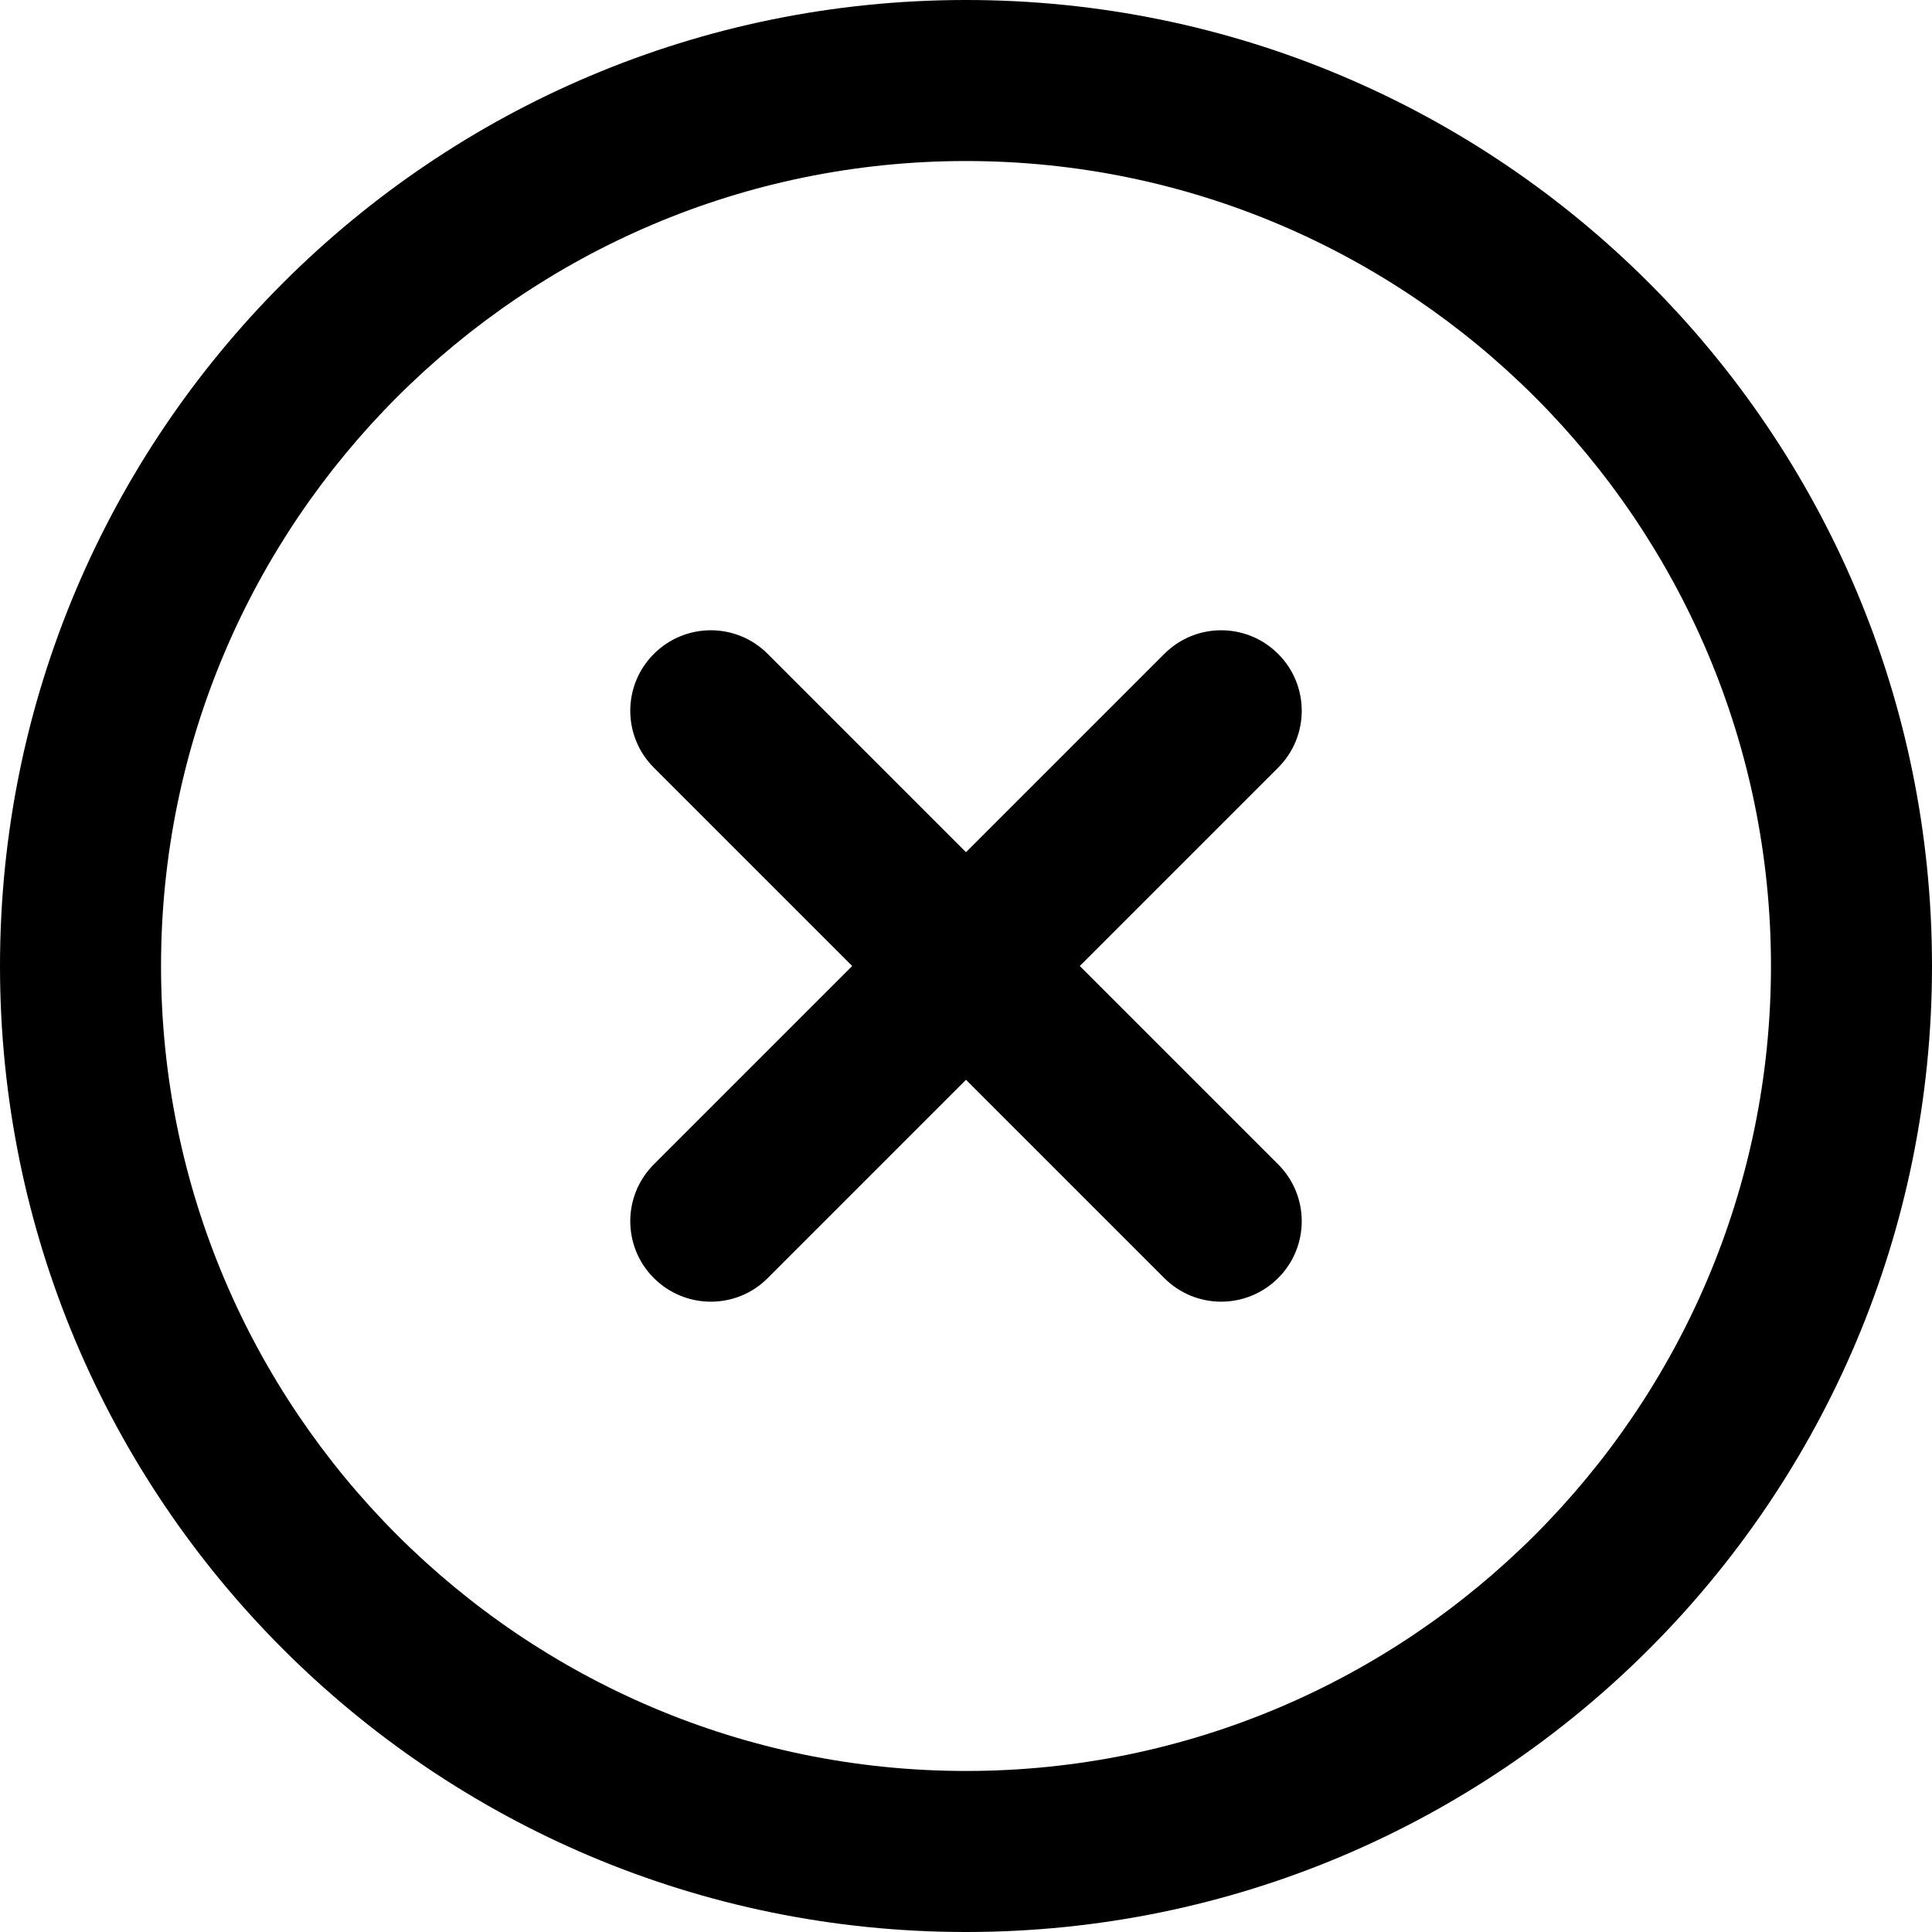 <svg width="20" height="20" viewBox="0 0 20 20" fill="none" xmlns="http://www.w3.org/2000/svg">
<path d="M10 0C4.478 0 0 4.478 0 10C0 15.523 4.478 20 10 20C15.523 20 20 15.523 20 10C20 4.478 15.523 0 10 0ZM10 18.333C5.405 18.333 1.667 14.595 1.667 10C1.667 5.405 5.405 1.667 10 1.667C14.595 1.667 18.333 5.405 18.333 10C18.333 14.595 14.595 18.333 10 18.333ZM13.231 7.947L11.178 10L13.231 12.053C13.557 12.378 13.557 12.906 13.231 13.231C13.068 13.393 12.855 13.475 12.642 13.475C12.428 13.475 12.215 13.393 12.053 13.231L10 11.178L7.947 13.231C7.785 13.394 7.572 13.475 7.358 13.475C7.145 13.475 6.932 13.393 6.769 13.231C6.443 12.906 6.443 12.378 6.769 12.053L8.822 10L6.769 7.947C6.443 7.622 6.443 7.094 6.769 6.769C7.095 6.443 7.622 6.443 7.947 6.769L10 8.822L12.053 6.769C12.378 6.443 12.905 6.443 13.231 6.769C13.557 7.094 13.557 7.622 13.231 7.947Z" fill="currentColor"/>
</svg>
